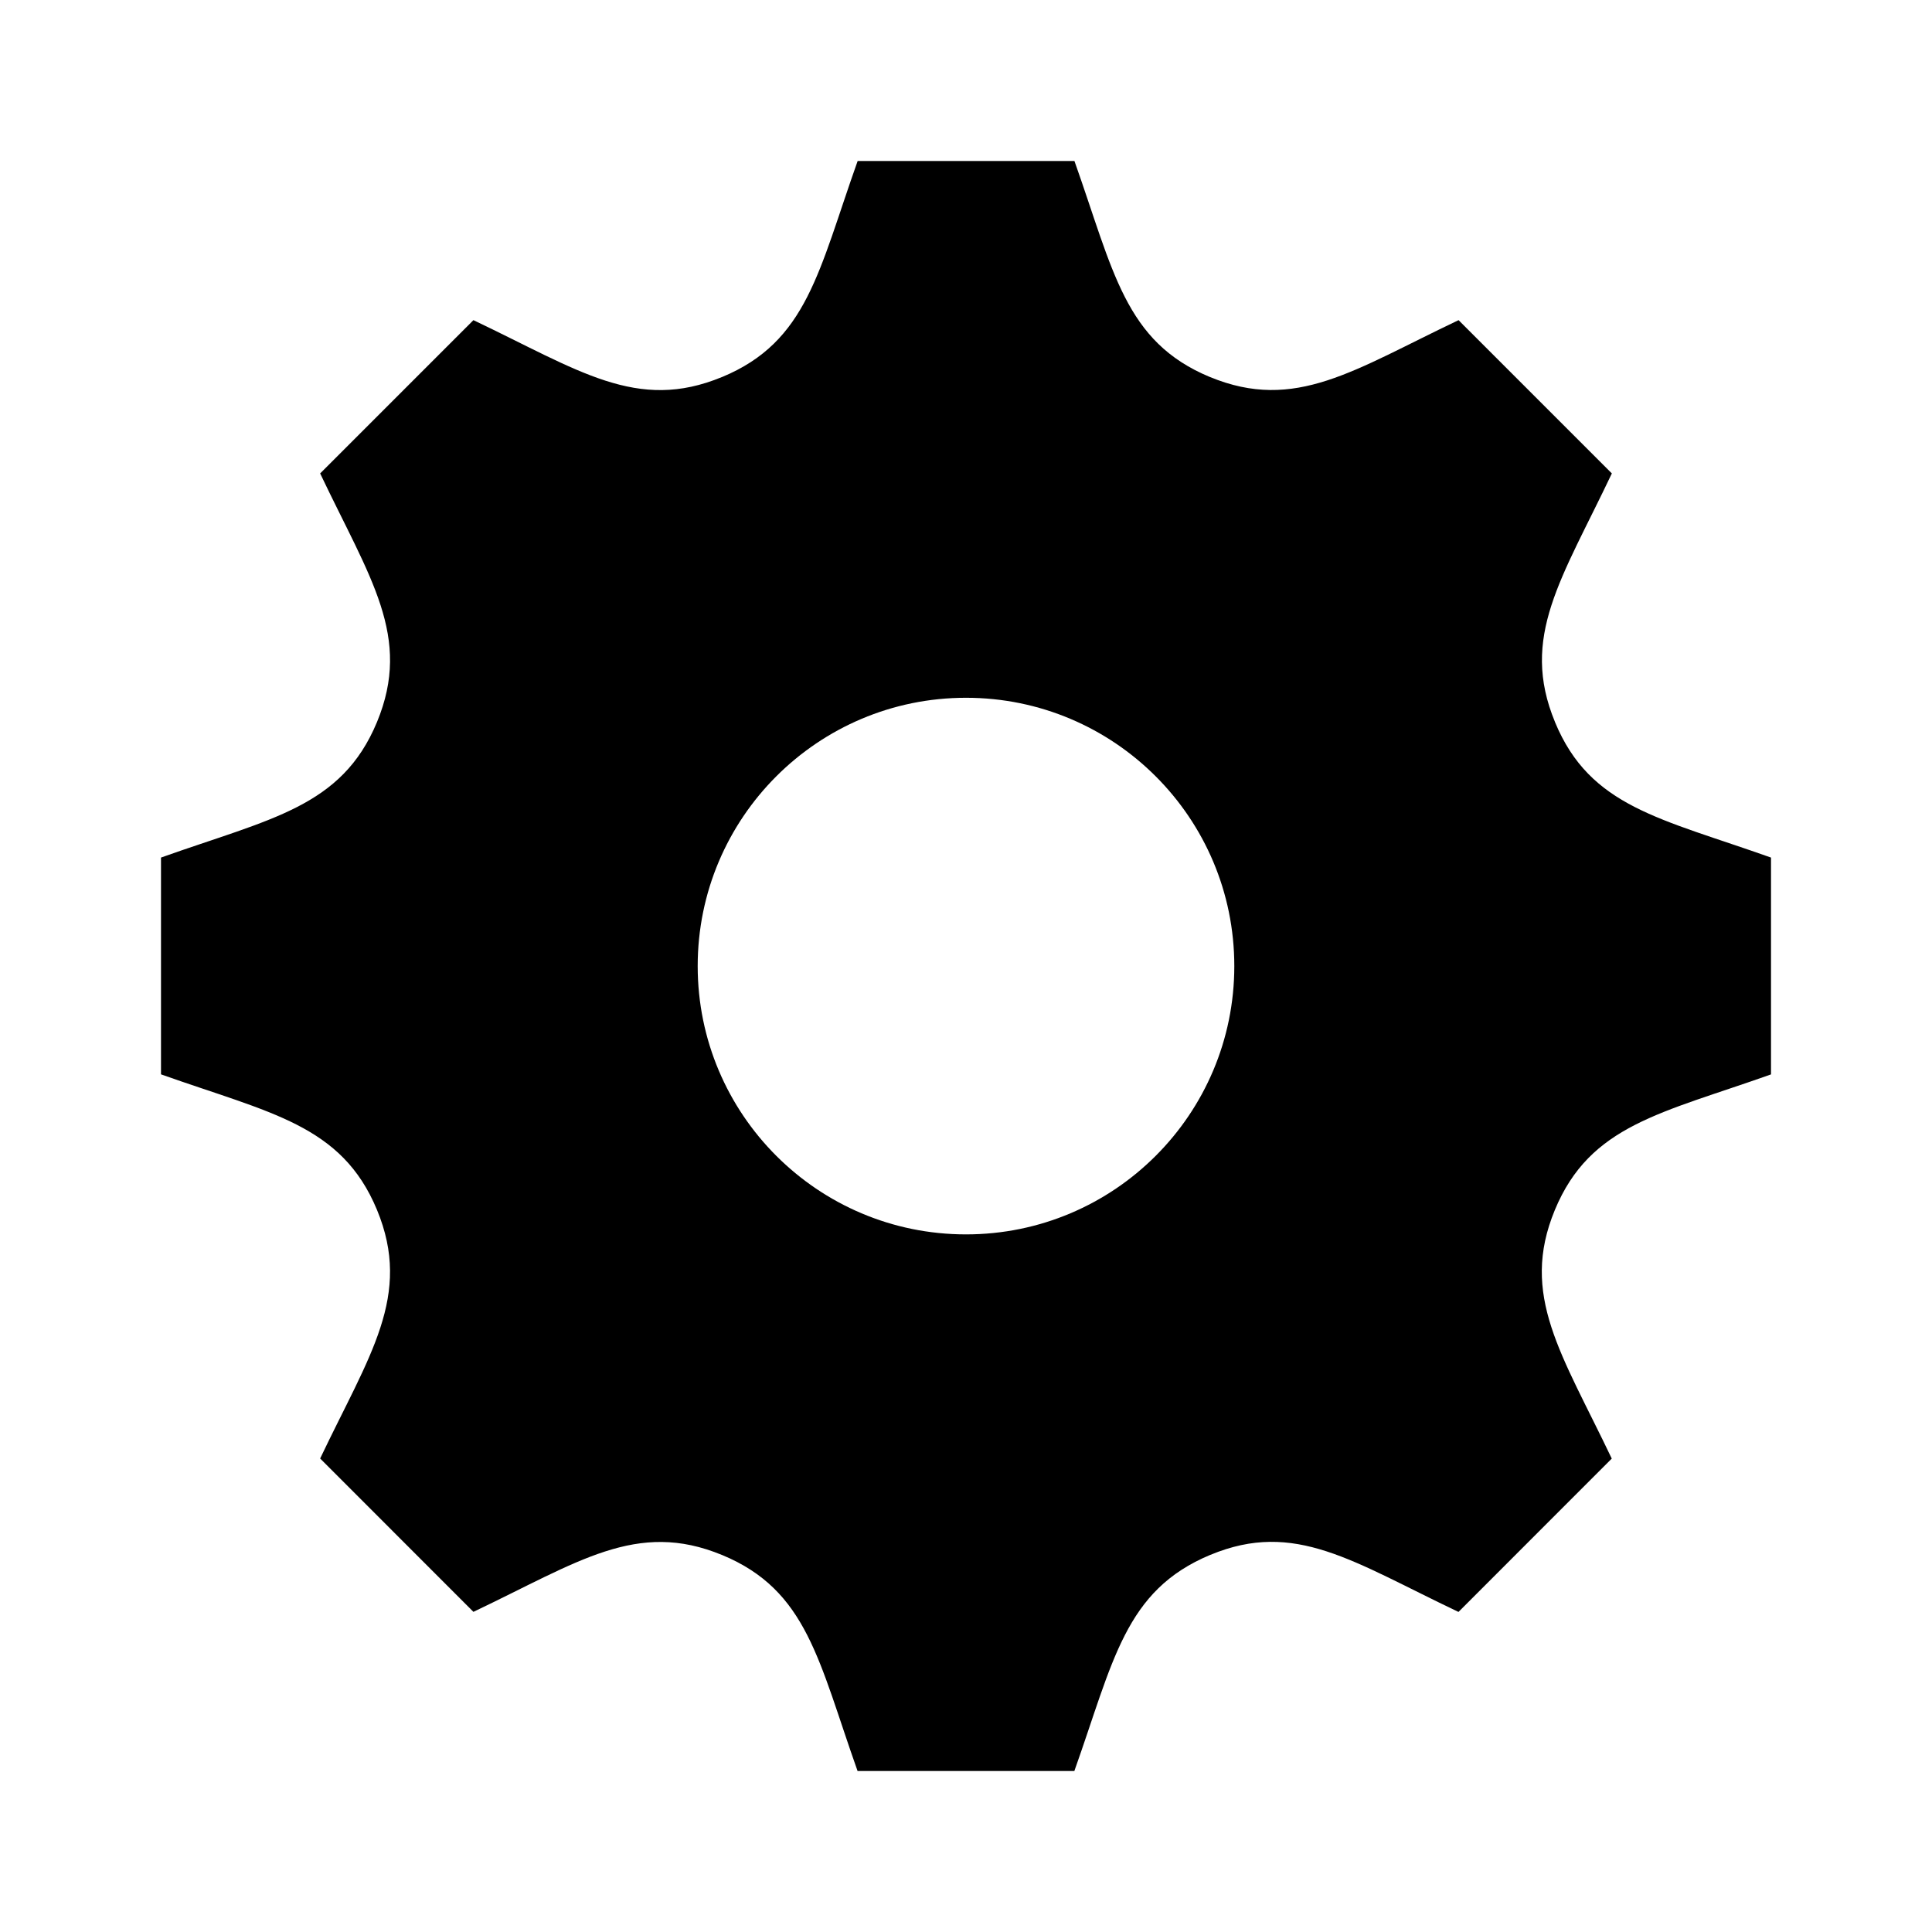 <?xml version="1.0" encoding="UTF-8" standalone="no"?>
<svg
   xmlns:dc="http://purl.org/dc/elements/1.1/"
   xmlns:cc="http://creativecommons.org/ns#"
   xmlns:rdf="http://www.w3.org/1999/02/22-rdf-syntax-ns#"
   xmlns:svg="http://www.w3.org/2000/svg"
   xmlns="http://www.w3.org/2000/svg"
   xmlns:sodipodi="http://sodipodi.sourceforge.net/DTD/sodipodi-0.dtd"
   xmlns:inkscape="http://www.inkscape.org/namespaces/inkscape"
   width="24"
   height="24"
   viewBox="0 0 24 24"
   version="1.1"
   id="svg4"
   sodipodi:docname="gear.svg"
   inkscape:version="0.92.4 5da689c313, 2019-01-14">
  <defs
     id="defs8" />
  <sodipodi:namedview
     pagecolor="#ffffff"
     bordercolor="#666666"
     borderopacity="1"
     objecttolerance="10"
     gridtolerance="10"
     guidetolerance="10"
     inkscape:pageopacity="0"
     inkscape:pageshadow="2"
     inkscape:window-width="1920"
     inkscape:window-height="1027"
     id="namedview6"
     showgrid="false"
     inkscape:zoom="9.8333333"
     inkscape:cx="12"
     inkscape:cy="12"
     inkscape:window-x="0"
     inkscape:window-y="0"
     inkscape:window-maximized="1"
     inkscape:current-layer="svg4" />
  <path
     d="M 22,13.347 V 10.653 C 20.624,10.164 19.755,10.027 19.317,8.971 V 8.97 C 18.878,7.911 19.401,7.192 20.023,5.881 L 18.119,3.977 C 16.818,4.595 16.092,5.122 15.03,4.683 h -8.34e-4 C 13.972,4.244 13.833,3.369 13.347,2 h -2.693 c -0.485,1.363 -0.624,2.243 -1.683,2.683 H 8.97 C 7.911,5.122 7.193,4.601 5.881,3.977 L 3.977,5.881 C 4.598,7.188 5.122,7.909 4.683,8.97 4.243,10.029 3.362,10.168 2,10.653 v 2.693 c 1.36,0.483 2.243,0.624 2.683,1.683 0.442,1.068 -0.095,1.805 -0.706,3.089 l 1.904,1.905 C 7.183,19.404 7.909,18.878 8.97,19.317 h 8.334e-4 C 10.029,19.756 10.168,20.633 10.653,22 h 2.693 c 0.485,-1.363 0.625,-2.242 1.689,-2.685 h 8.32e-4 c 1.052,-0.437 1.767,0.084 3.082,0.709 l 1.904,-1.905 c -0.62,-1.302 -1.146,-2.027 -0.707,-3.088 0.439,-1.059 1.323,-1.2 2.684,-1.684 z m -10,1.987 c -1.841,0 -3.333,-1.492 -3.333,-3.333 0,-1.841 1.492,-3.333 3.333,-3.333 1.841,0 3.333,1.492 3.333,3.333 0,1.841 -1.492,3.333 -3.333,3.333 z"
     id="path2"
     inkscape:connector-curvature="0"
     style="stroke-width:0.833" />
</svg>
